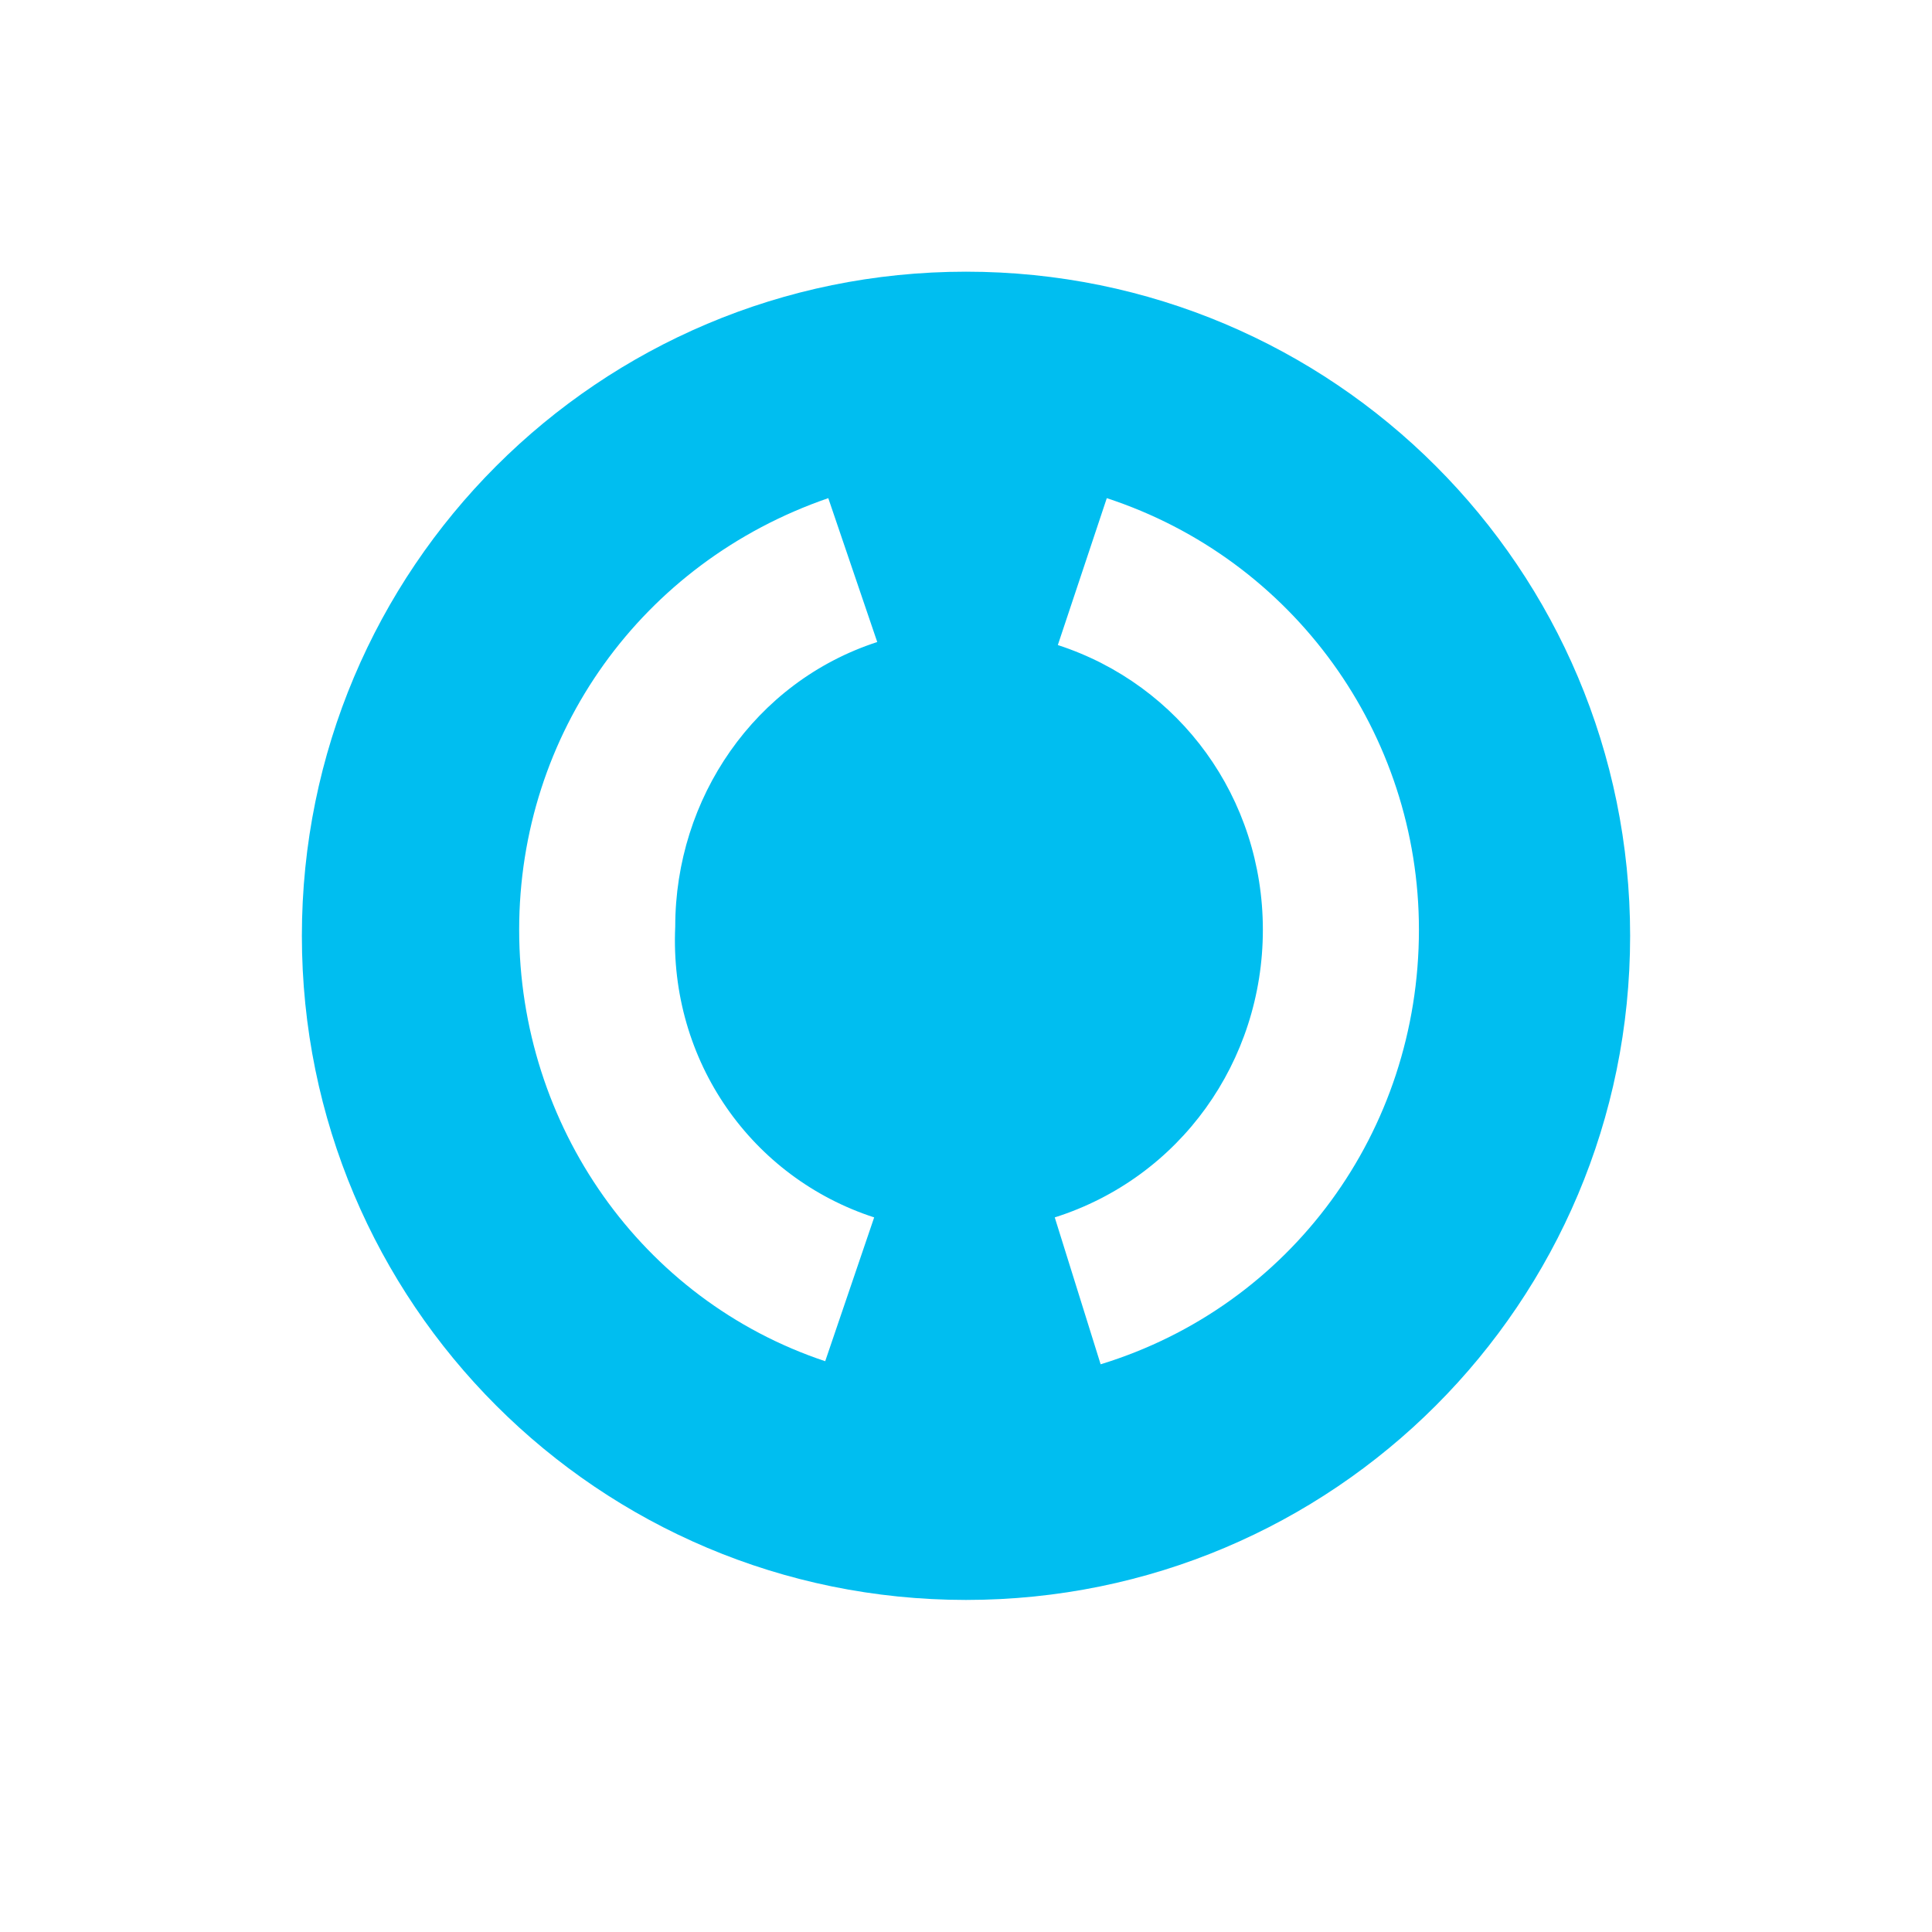 <svg width="32" height="32" viewBox="0 0 32 32" fill="none" xmlns="http://www.w3.org/2000/svg">
    <path d="M16 4.5C9.917 4.5 5 9.417 5 15.5C5 21.583 9.917 26.5 16 26.5C22.083 26.5 27 21.583 27 15.5C27 9.417 22.083 4.5 16 4.5ZM14.479 20.164L13.668 22.546C10.627 21.532 8.599 18.643 8.599 15.399C8.599 12.154 10.627 9.316 13.719 8.251L14.53 10.634C12.502 11.293 11.184 13.219 11.184 15.348C11.083 17.578 12.452 19.505 14.479 20.164ZM18.23 22.597L17.47 20.164C19.548 19.505 20.917 17.578 20.917 15.399C20.917 13.219 19.548 11.343 17.521 10.684L18.332 8.251C21.424 9.265 23.502 12.154 23.502 15.399C23.502 18.744 21.373 21.634 18.23 22.597Z" fill="#00BEF0"/>
</svg>
